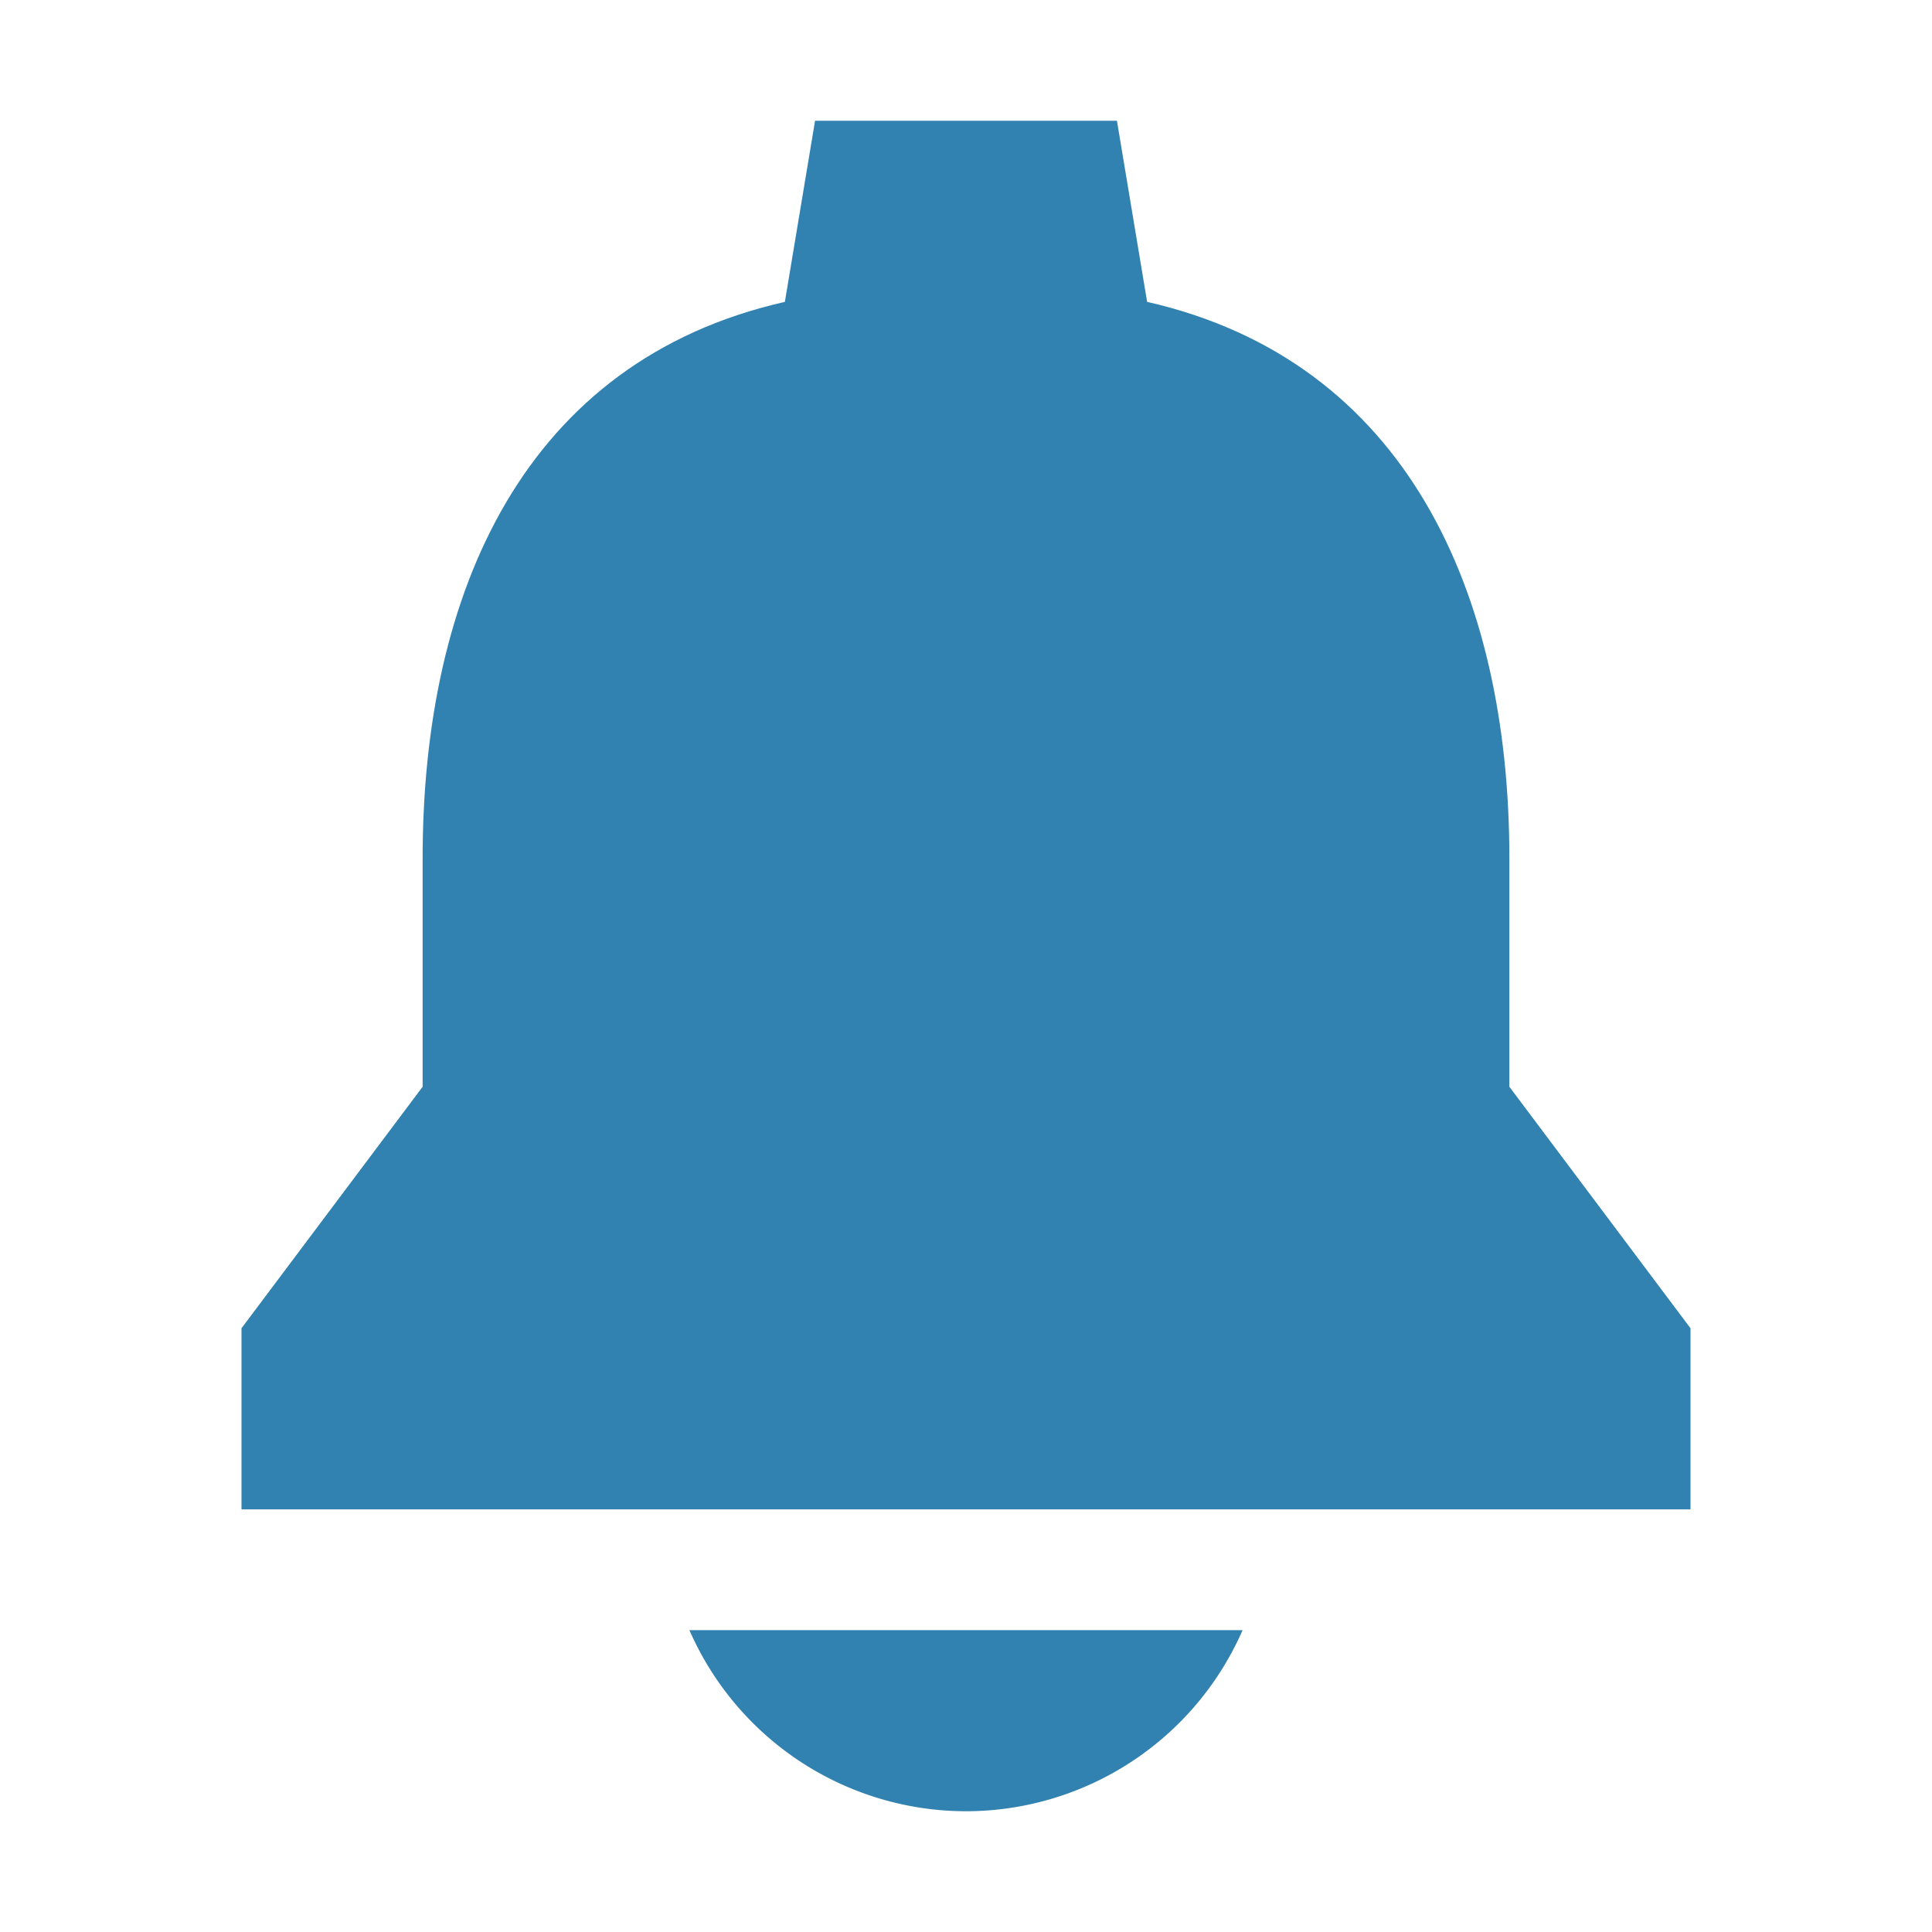 <svg width="46" height="46" fill="#3182b0" viewBox="0 0 24 24" xmlns="http://www.w3.org/2000/svg">
  <path d="M12 22.5a3.754 3.754 0 0 0 3.436-2.25H8.564A3.754 3.754 0 0 0 12 22.5Z"></path>
  <path d="M18.75 13.5v-2.837c0-3.304-1.282-6.181-4.5-6.913l-.375-2.25h-3.75L9.75 3.75c-3.229.732-4.5 3.598-4.5 6.913V13.5L3 16.5v2.25h18V16.5l-2.25-3Z"></path>
</svg>
